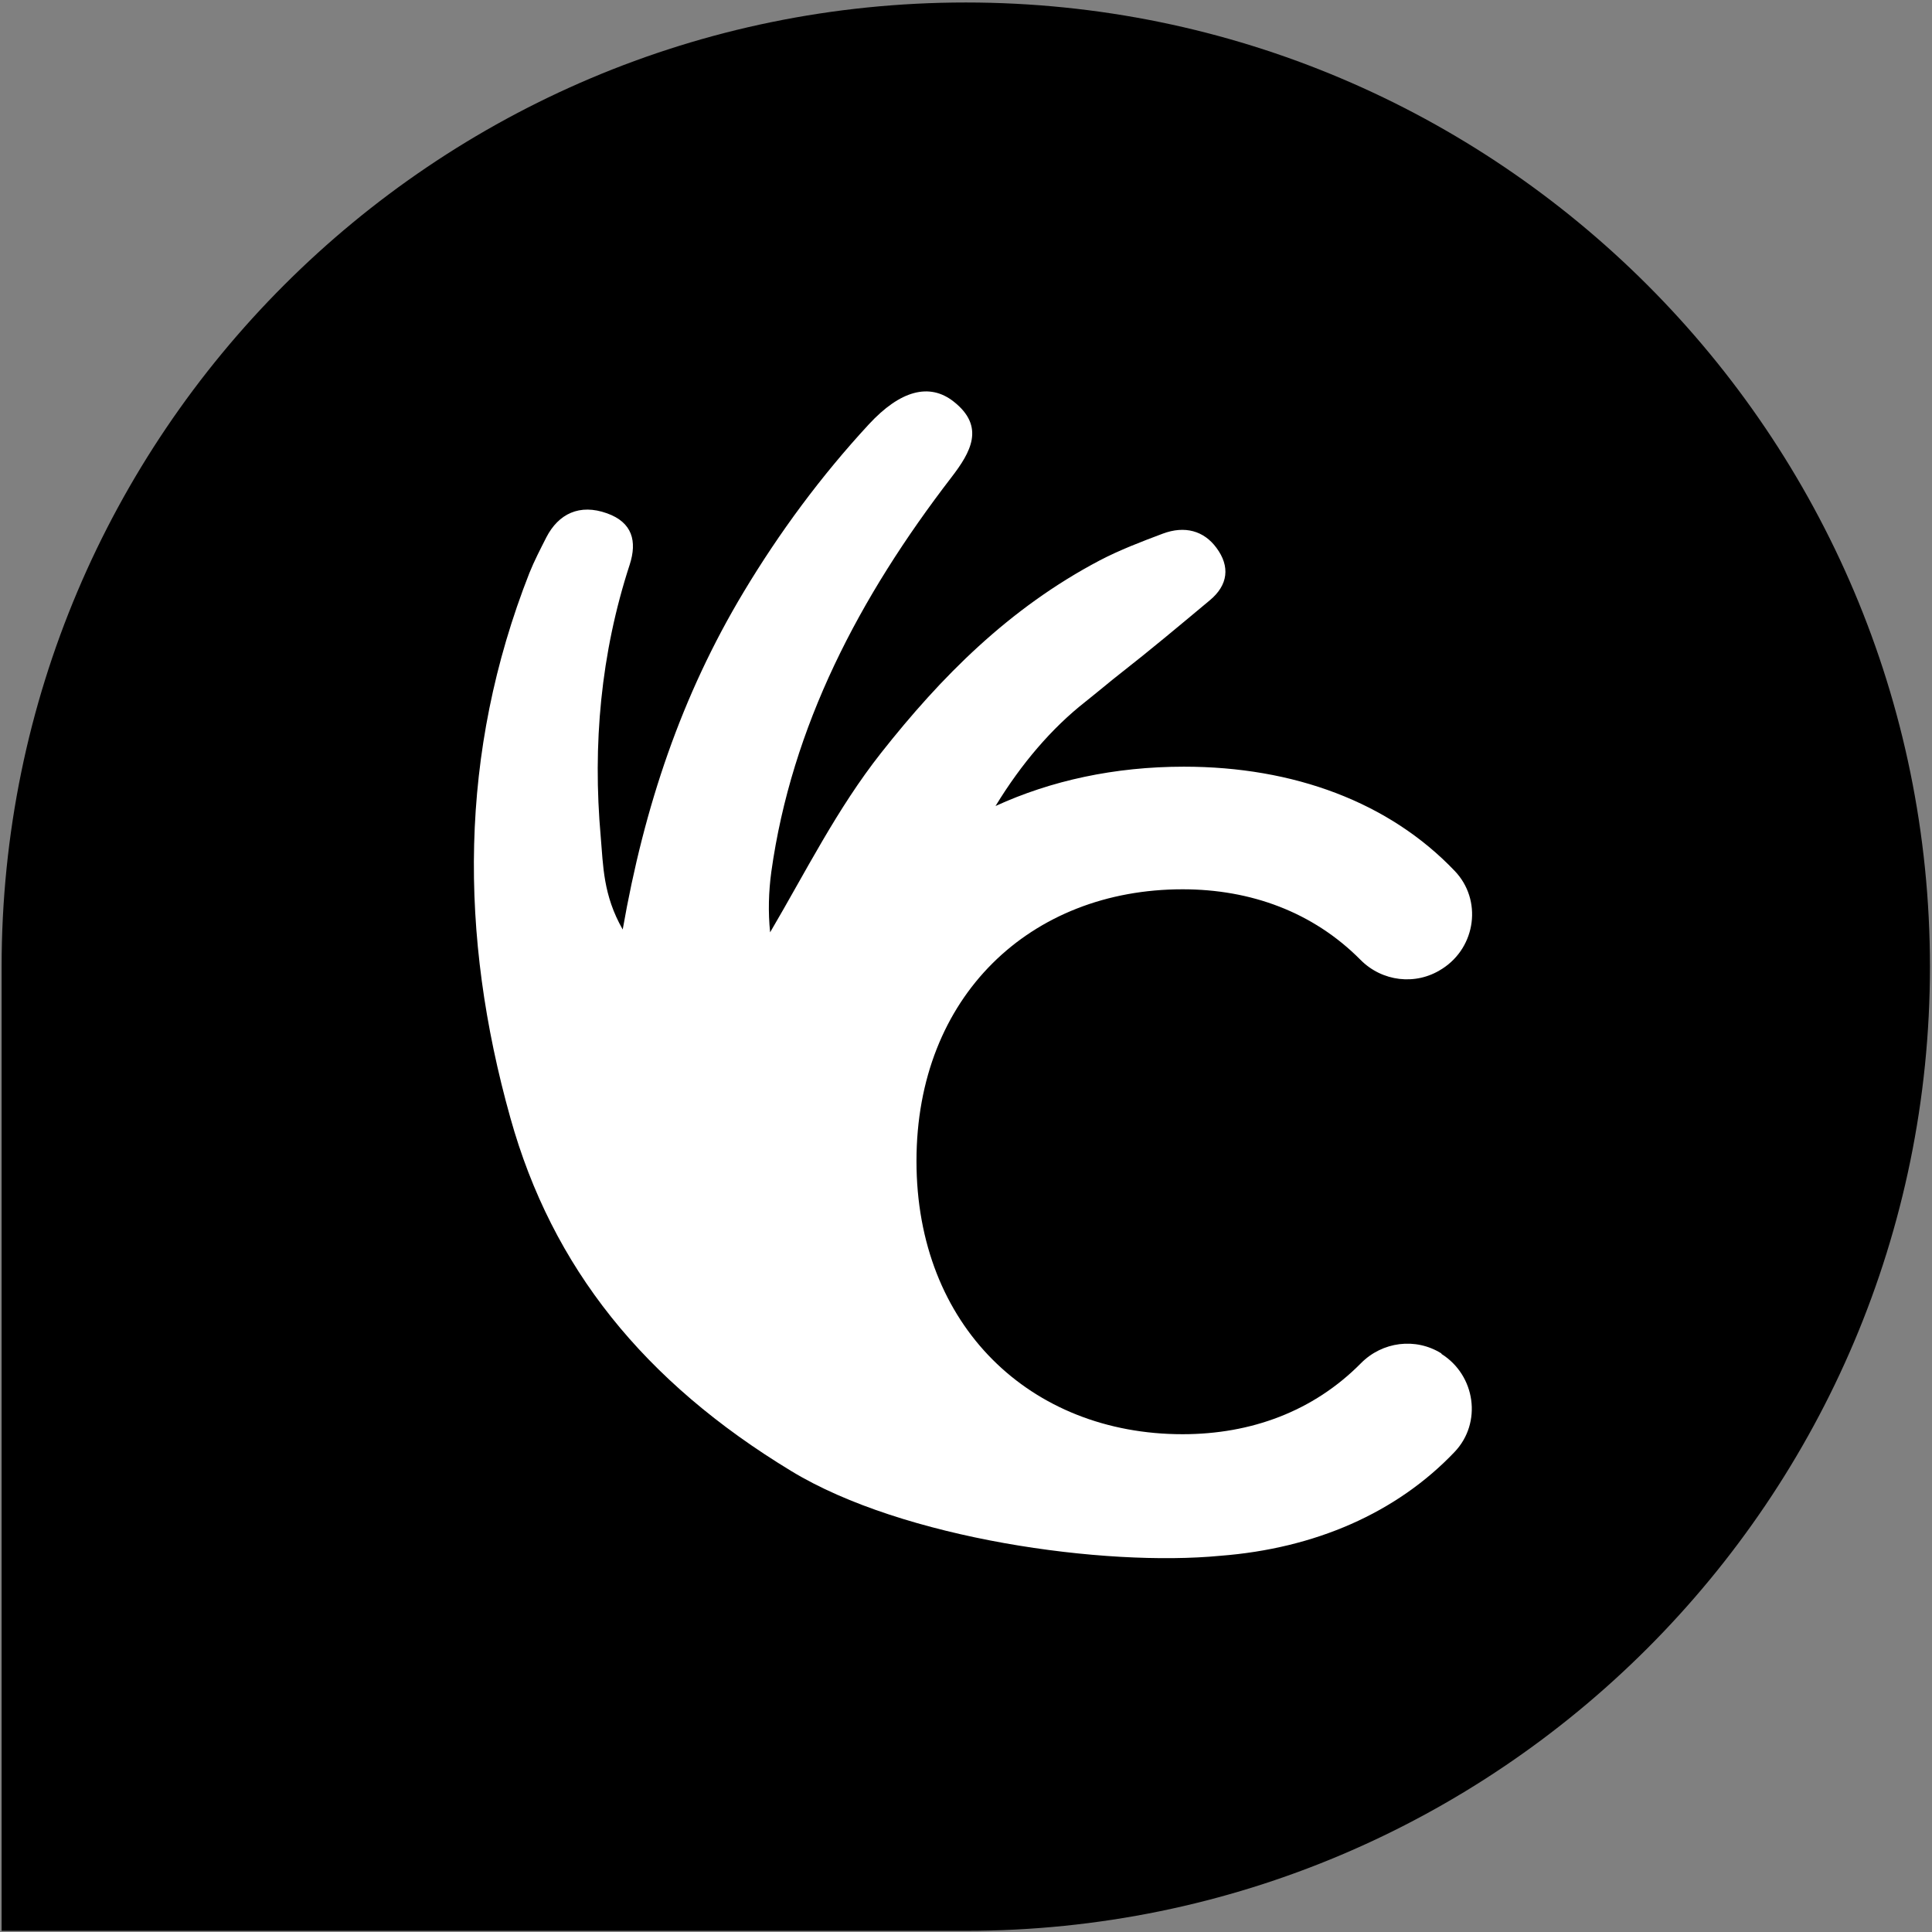 <svg width="627" height="627" viewBox="0 0 627 627" fill="none" xmlns="http://www.w3.org/2000/svg">
<rect x="0" y="0" width="627" height="627" fill="#808080" stroke="none"/>
<path d="M313.429 0.808C486.127 0.808 626.334 141.015 626.334 313.713C626.334 486.412 486.127 626.619 313.429 626.619H0.523V313.713C0.523 141.015 140.73 0.808 313.429 0.808Z" fill="black"/>
<path d="M467.798 439.244C459.407 433.993 448.605 435.39 441.661 442.424C426.182 458.08 405.928 465.451 383.794 465.451C334.463 465.451 297.428 430.38 297.428 376.811C297.428 323.242 334.463 288.605 383.794 288.605C405.832 288.605 426.085 295.928 441.517 311.488C448.509 318.569 459.455 319.918 467.846 314.523L468.087 314.378C479.034 307.345 481.107 292.026 472.09 282.632C450.872 260.376 419.913 248.814 384.228 248.814C361.708 248.814 341.069 253.342 323.082 261.58C331.473 247.802 341.358 236.289 352.16 227.81C354.427 226.028 355.391 225.161 358.043 223.041C360.101 221.339 361.869 219.91 363.348 218.754C373.282 210.998 382.926 202.904 392.571 194.859C398.647 189.849 399.225 183.78 394.789 177.806C390.69 172.218 384.469 170.532 377.381 173.181C370.437 175.783 363.396 178.48 356.934 181.853C327.374 197.413 305.336 219.765 285.951 244.334C271.629 262.495 261.598 282.728 249.929 302.576C249.254 295.88 249.446 289.424 250.314 282.969C256.921 235.711 278.814 193.848 308.76 154.924C314.981 146.83 319.851 138.496 309.532 130.355C301.623 124.092 292.123 126.742 281.997 137.677C266.372 154.586 252.918 172.844 241.345 192.114C221.188 225.691 209.084 261.628 202.092 301.66C195.678 290.436 195.775 280.849 194.955 271.552C192.303 241.684 194.955 212.106 204.358 183.25C206.818 175.638 205.226 169.52 196.98 166.582C188.107 163.402 181.26 166.726 177.306 174.386C175.377 178.191 173.4 181.997 171.808 185.947C148.854 244.334 148.999 303.443 165.636 362.793C179.186 411.352 208.988 448.397 256.776 477.398C293.136 499.51 358.526 508.518 396.043 504.905C426.712 502.544 453.186 491.031 472.041 471.232C481.059 461.79 478.889 446.374 467.798 439.389V439.244Z" fill="white"/>
</svg>
